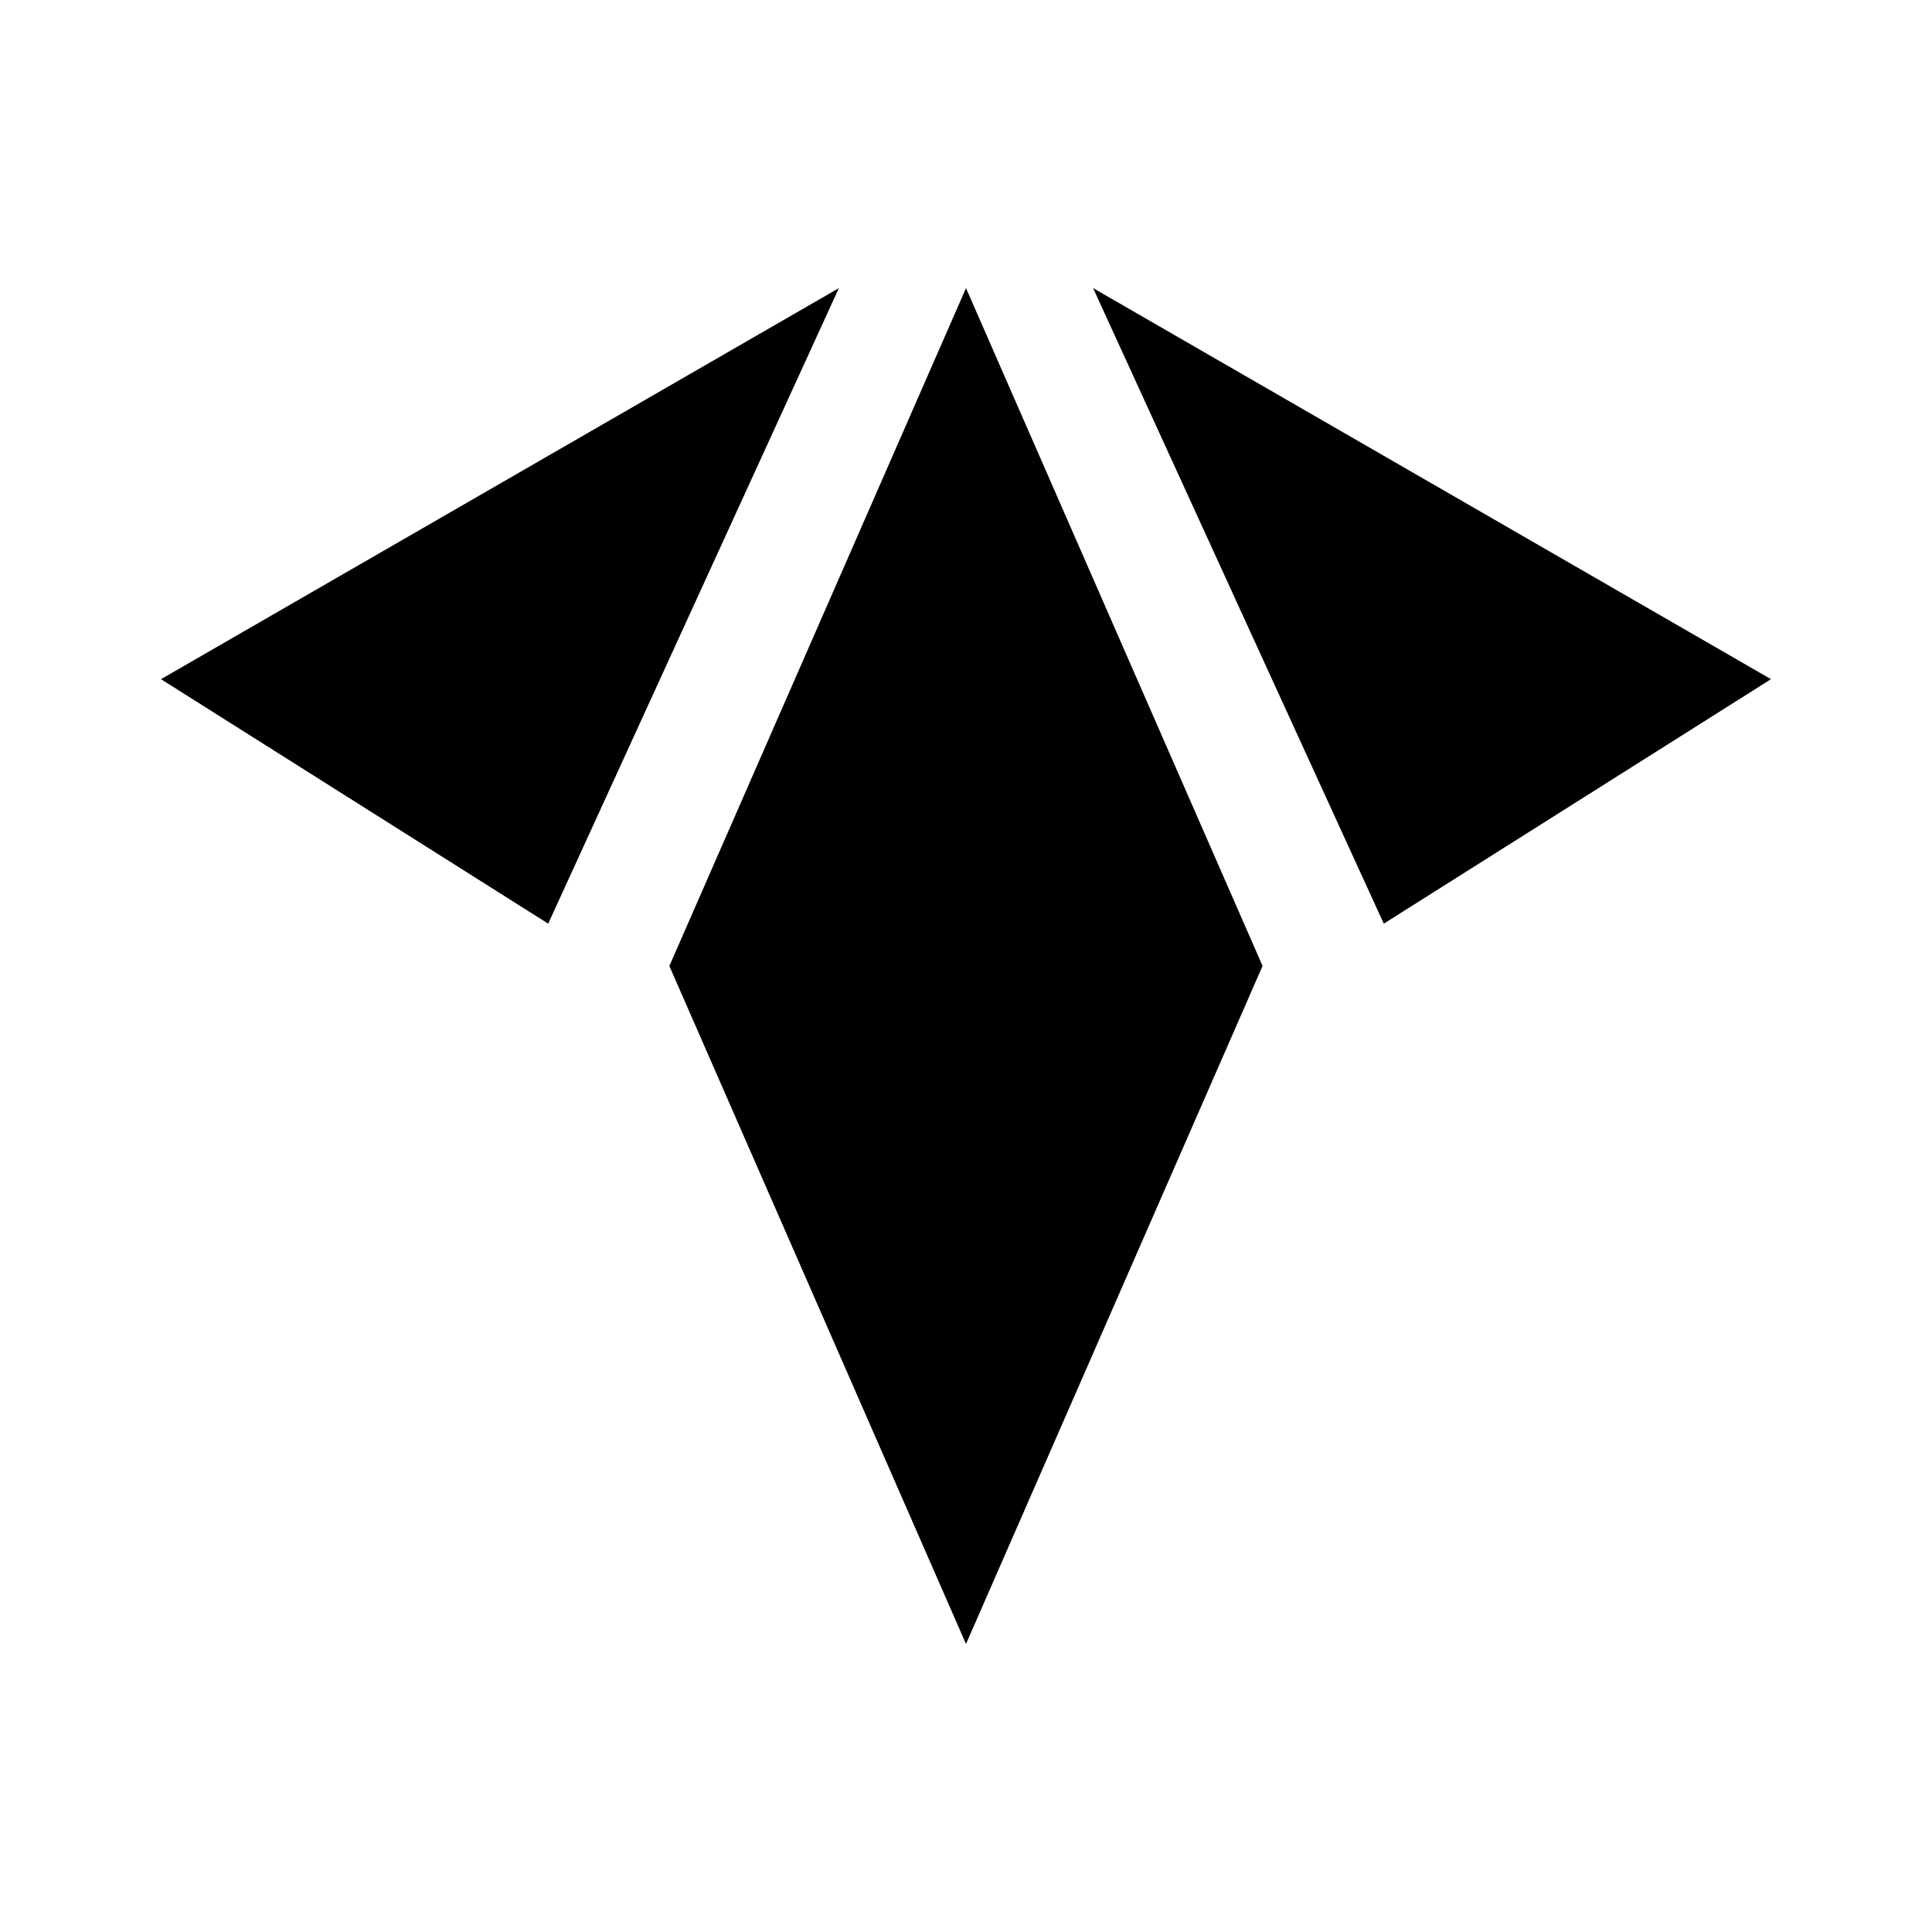<svg xmlns="http://www.w3.org/2000/svg" xmlns:xlink="http://www.w3.org/1999/xlink" width="24" height="24" viewBox="0 0 24 24"><path fill="currentColor" d="M6.81 11.474L2 8.437l8.421-4.858zm10.38 0L22 8.437l-8.421-4.858zM8.315 12L12 3.579l3.684 8.42L12 20.422z"/></svg>